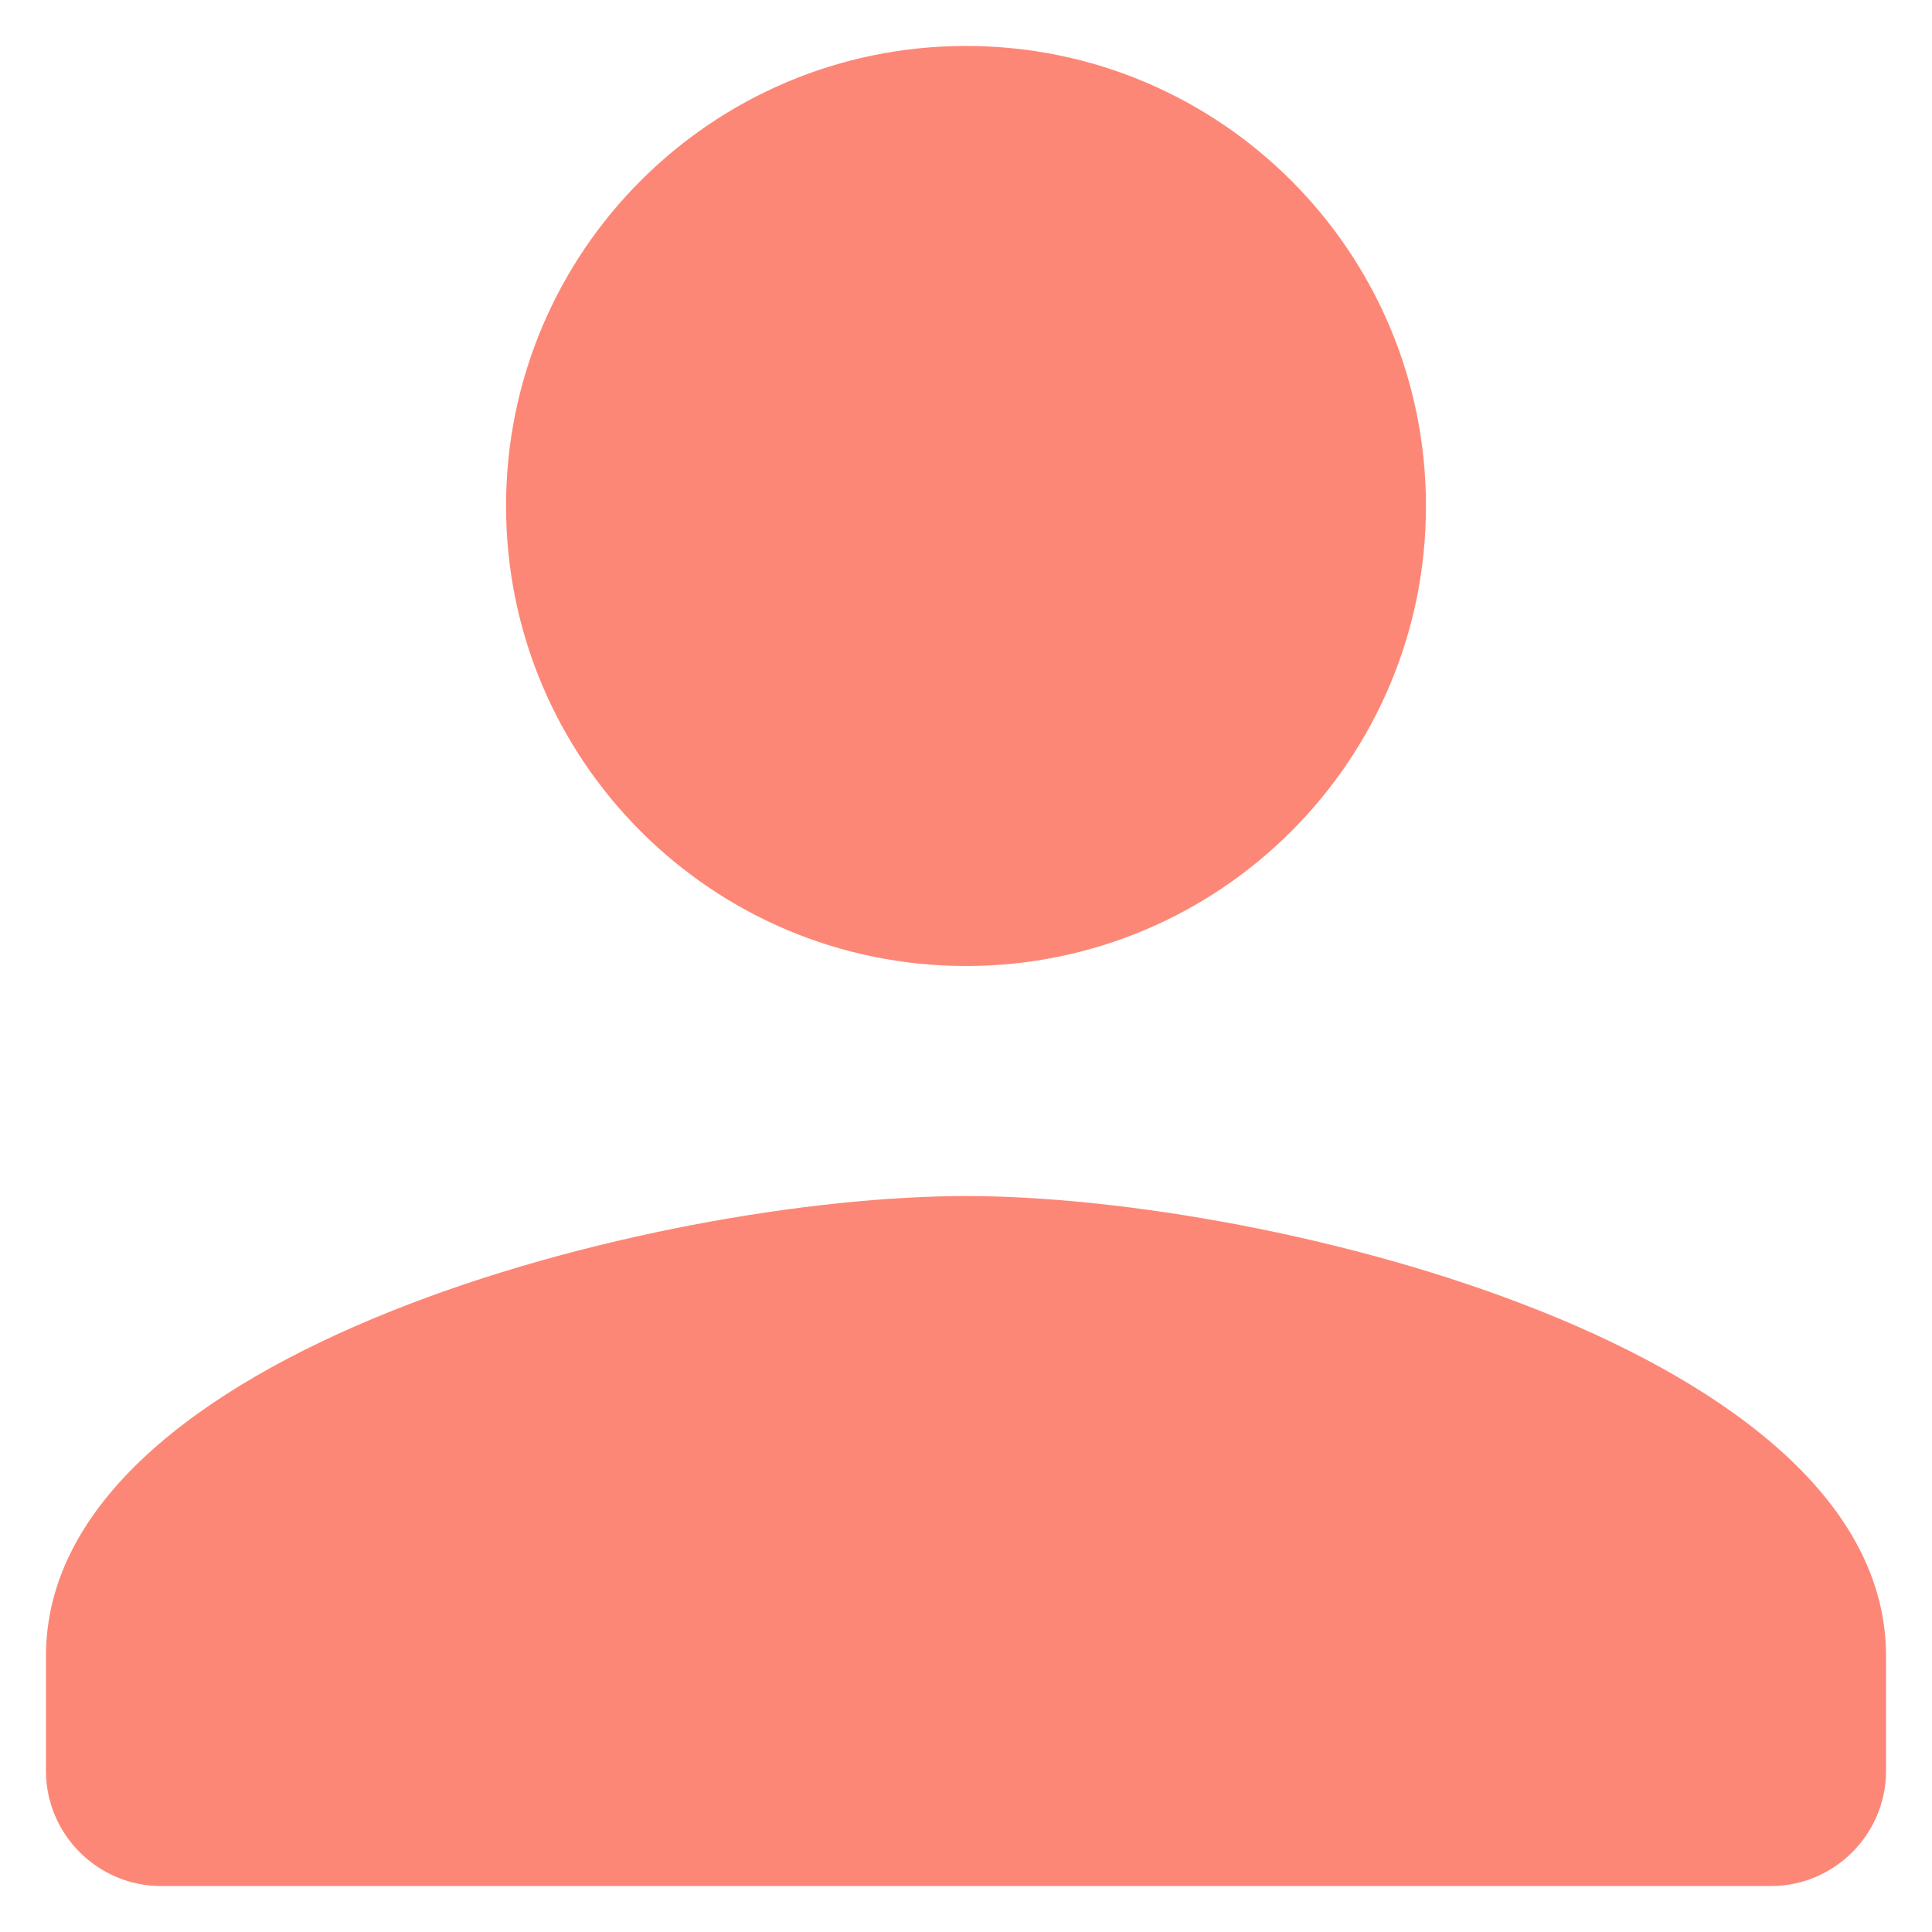 <svg width="14" height="14" viewBox="0 0 14 14" fill="none" xmlns="http://www.w3.org/2000/svg">
<path d="M7 7C8.842 7 10.333 5.508 10.333 3.667C10.333 1.825 8.842 0.333 7 0.333C5.158 0.333 3.667 1.825 3.667 3.667C3.667 5.508 5.158 7 7 7ZM7 8.667C4.775 8.667 0.333 9.783 0.333 12V12.833C0.333 13.292 0.708 13.667 1.167 13.667H12.833C13.292 13.667 13.667 13.292 13.667 12.833V12C13.667 9.783 9.225 8.667 7 8.667Z" fill="#FD8776"/>
</svg>
